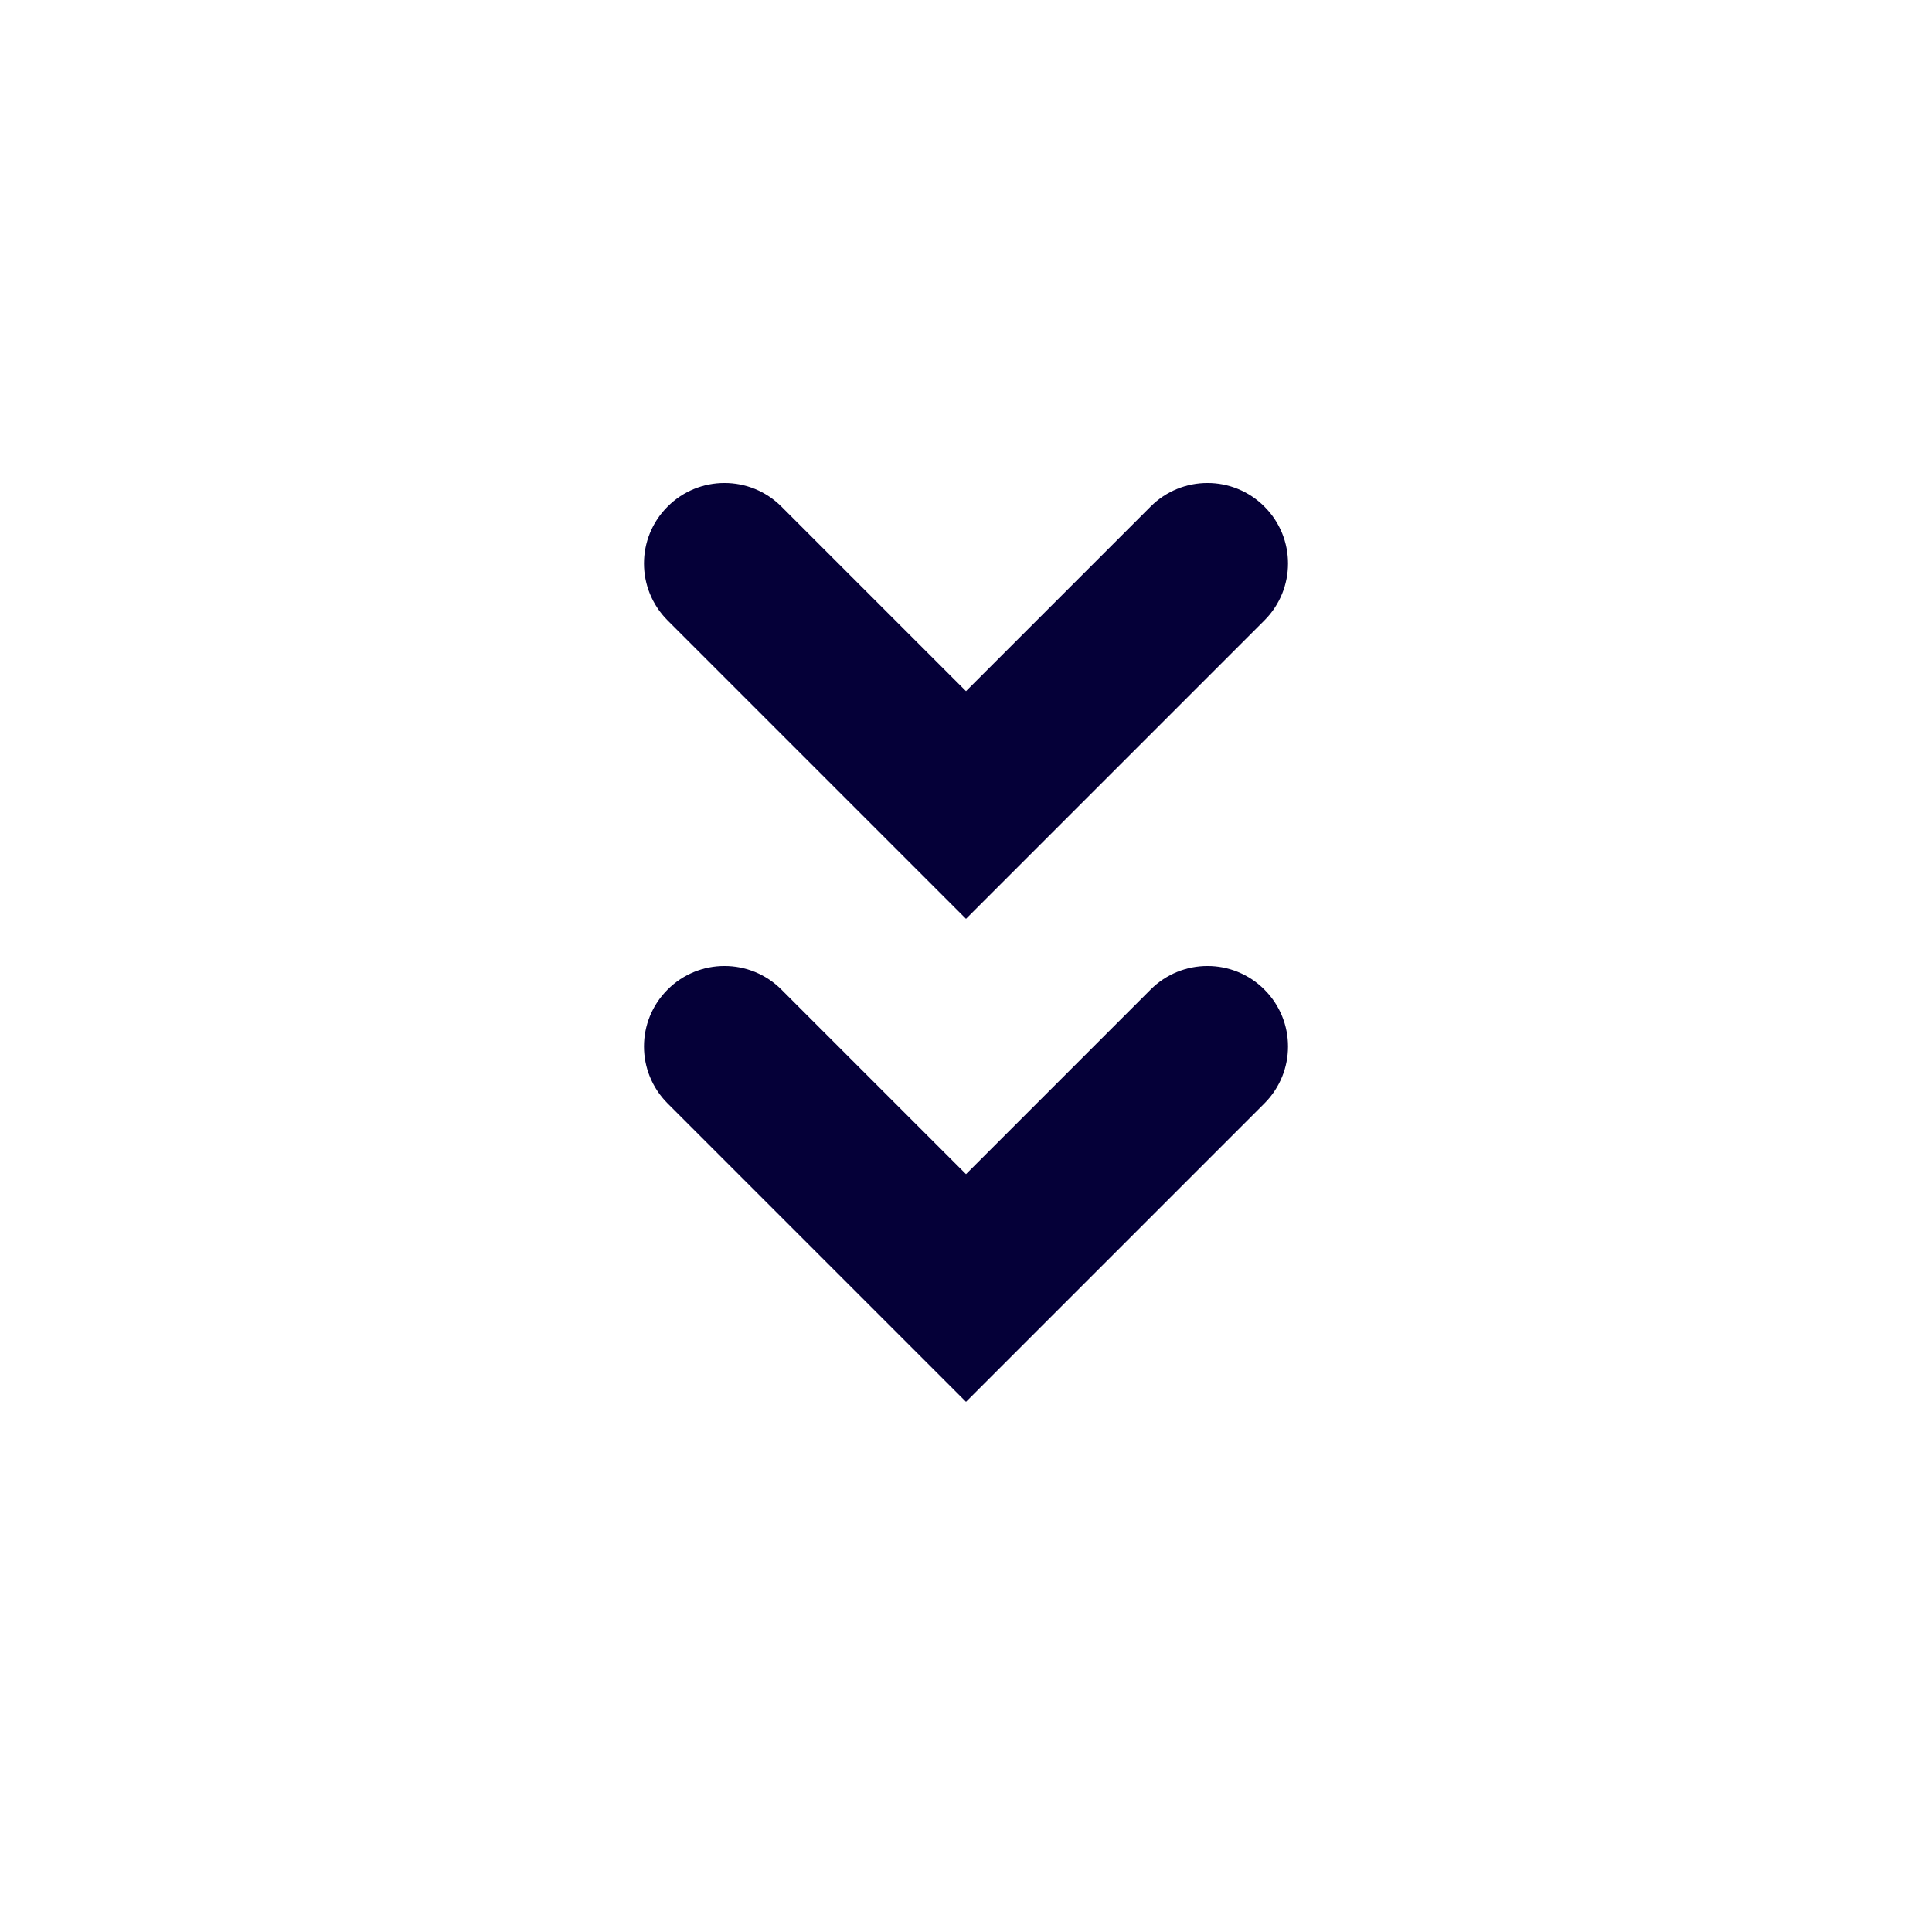 <svg width="24" height="24" viewBox="0 0 24 24" fill="none" xmlns="http://www.w3.org/2000/svg">
<path d="M8.293 13.707L12 17.414L15.707 13.707C16.098 13.316 16.098 12.683 15.707 12.293C15.317 11.902 14.683 11.902 14.293 12.293L12 14.586L9.707 12.293C9.317 11.902 8.683 11.902 8.293 12.293C7.902 12.683 7.902 13.316 8.293 13.707Z" fill="#050038"/>
<path d="M8.293 7.707L12 11.414L15.707 7.707C16.098 7.316 16.098 6.683 15.707 6.293C15.317 5.902 14.683 5.902 14.293 6.293L12 8.586L9.707 6.293C9.317 5.902 8.683 5.902 8.293 6.293C7.902 6.683 7.902 7.316 8.293 7.707Z" fill="#050038"/>
</svg>
